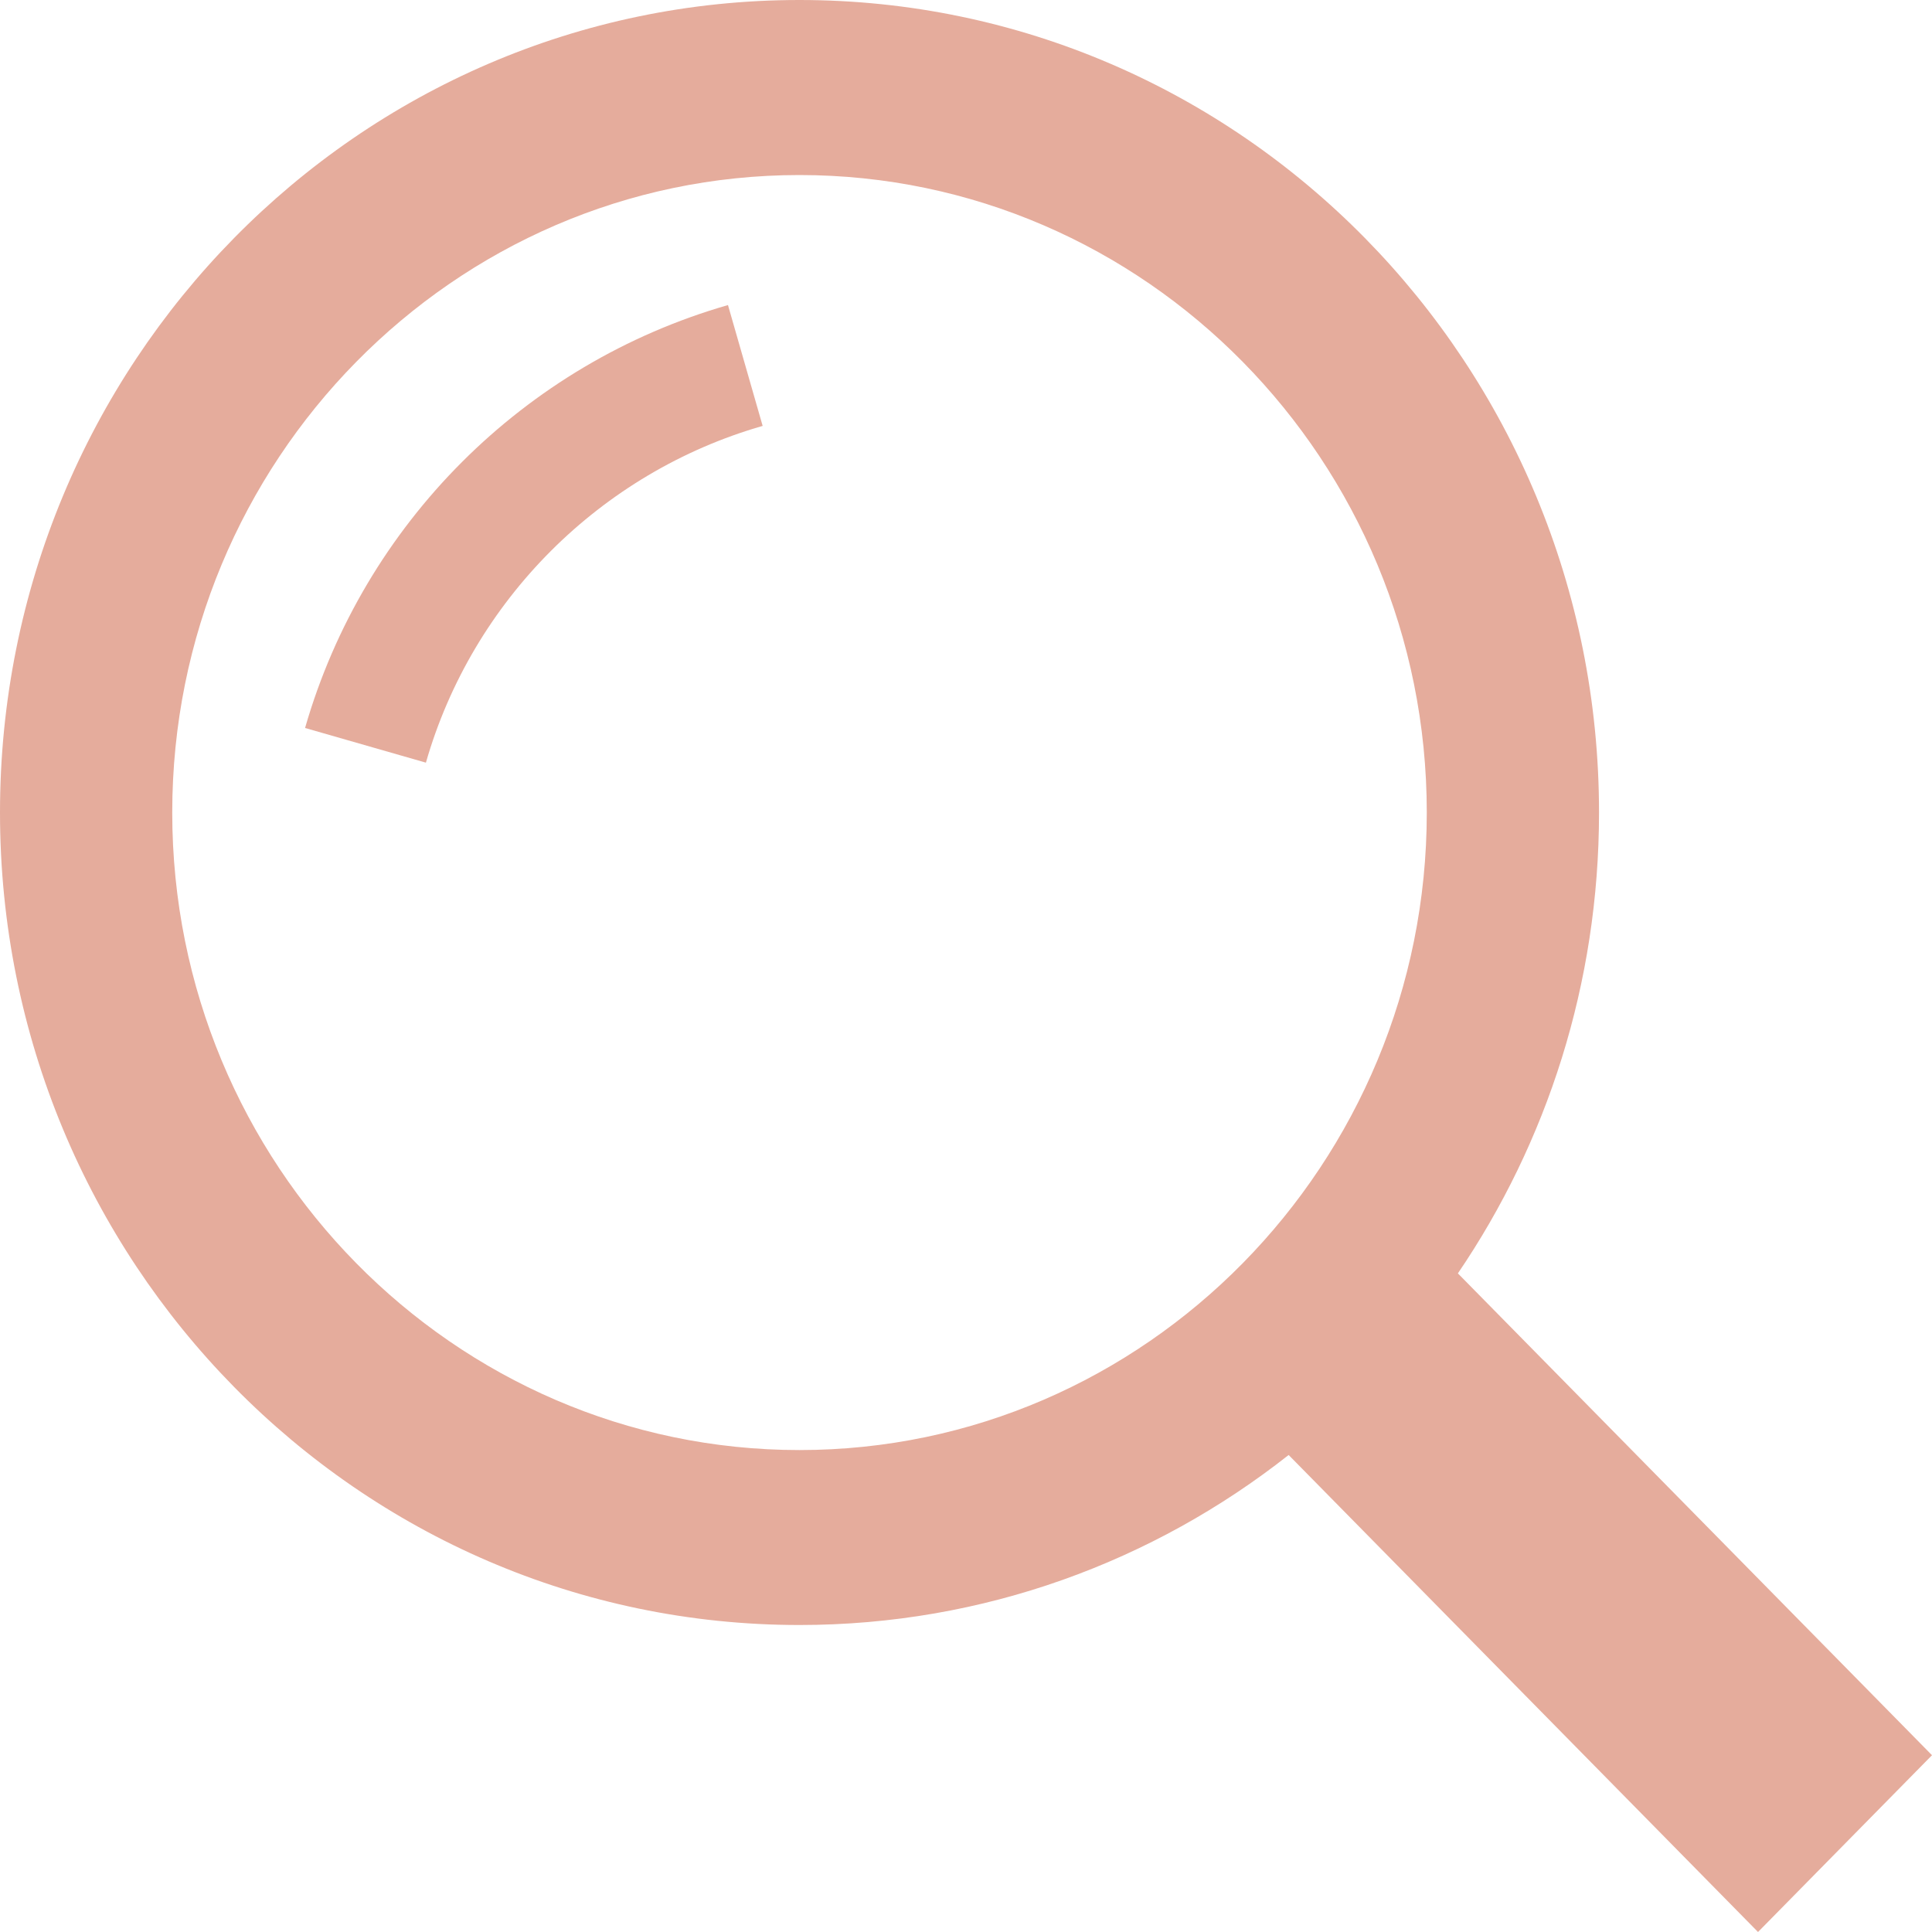 <?xml version="1.0" encoding="UTF-8"?>
<svg width="20px" height="20px" viewBox="0 0 20 20" version="1.1" xmlns="http://www.w3.org/2000/svg" xmlns:xlink="http://www.w3.org/1999/xlink">
    <title>magnifyer</title>
    <g id="Page-1" stroke="none" stroke-width="1" fill="none" fill-rule="evenodd">
        <g id="Artboard-Copy-8" transform="translate(-858, -745)" fill="#E5AC9C" fill-rule="nonzero">
            <g id="USP" transform="translate(72, 737)">
                <g id="Group-7" transform="translate(786, 8)">
                    <path d="M15.092,13.182 C16.013,11.827 16.553,10.183 16.553,8.411 C16.553,3.766 12.848,0 8.276,0 C3.705,0 0,3.766 0,8.411 C0,13.056 3.705,16.822 8.276,16.822 C10.185,16.822 11.941,16.164 13.34,15.062 L18.199,20 L20,18.17 L15.092,13.182 Z M8.276,15.011 C4.696,15.011 1.783,12.05 1.783,8.411 C1.783,4.772 4.696,1.812 8.276,1.812 C11.857,1.812 14.77,4.772 14.77,8.411 C14.77,12.05 11.857,15.011 8.276,15.011 Z" id="Shape"></path>
                    <path d="M7.536,3.158 C5.424,3.765 3.765,5.424 3.158,7.536 L4.409,7.895 C4.89,6.217 6.217,4.89 7.895,4.409 L7.536,3.158 Z" id="Path"></path>
                </g>
            </g>
        </g>
    </g>
</svg>